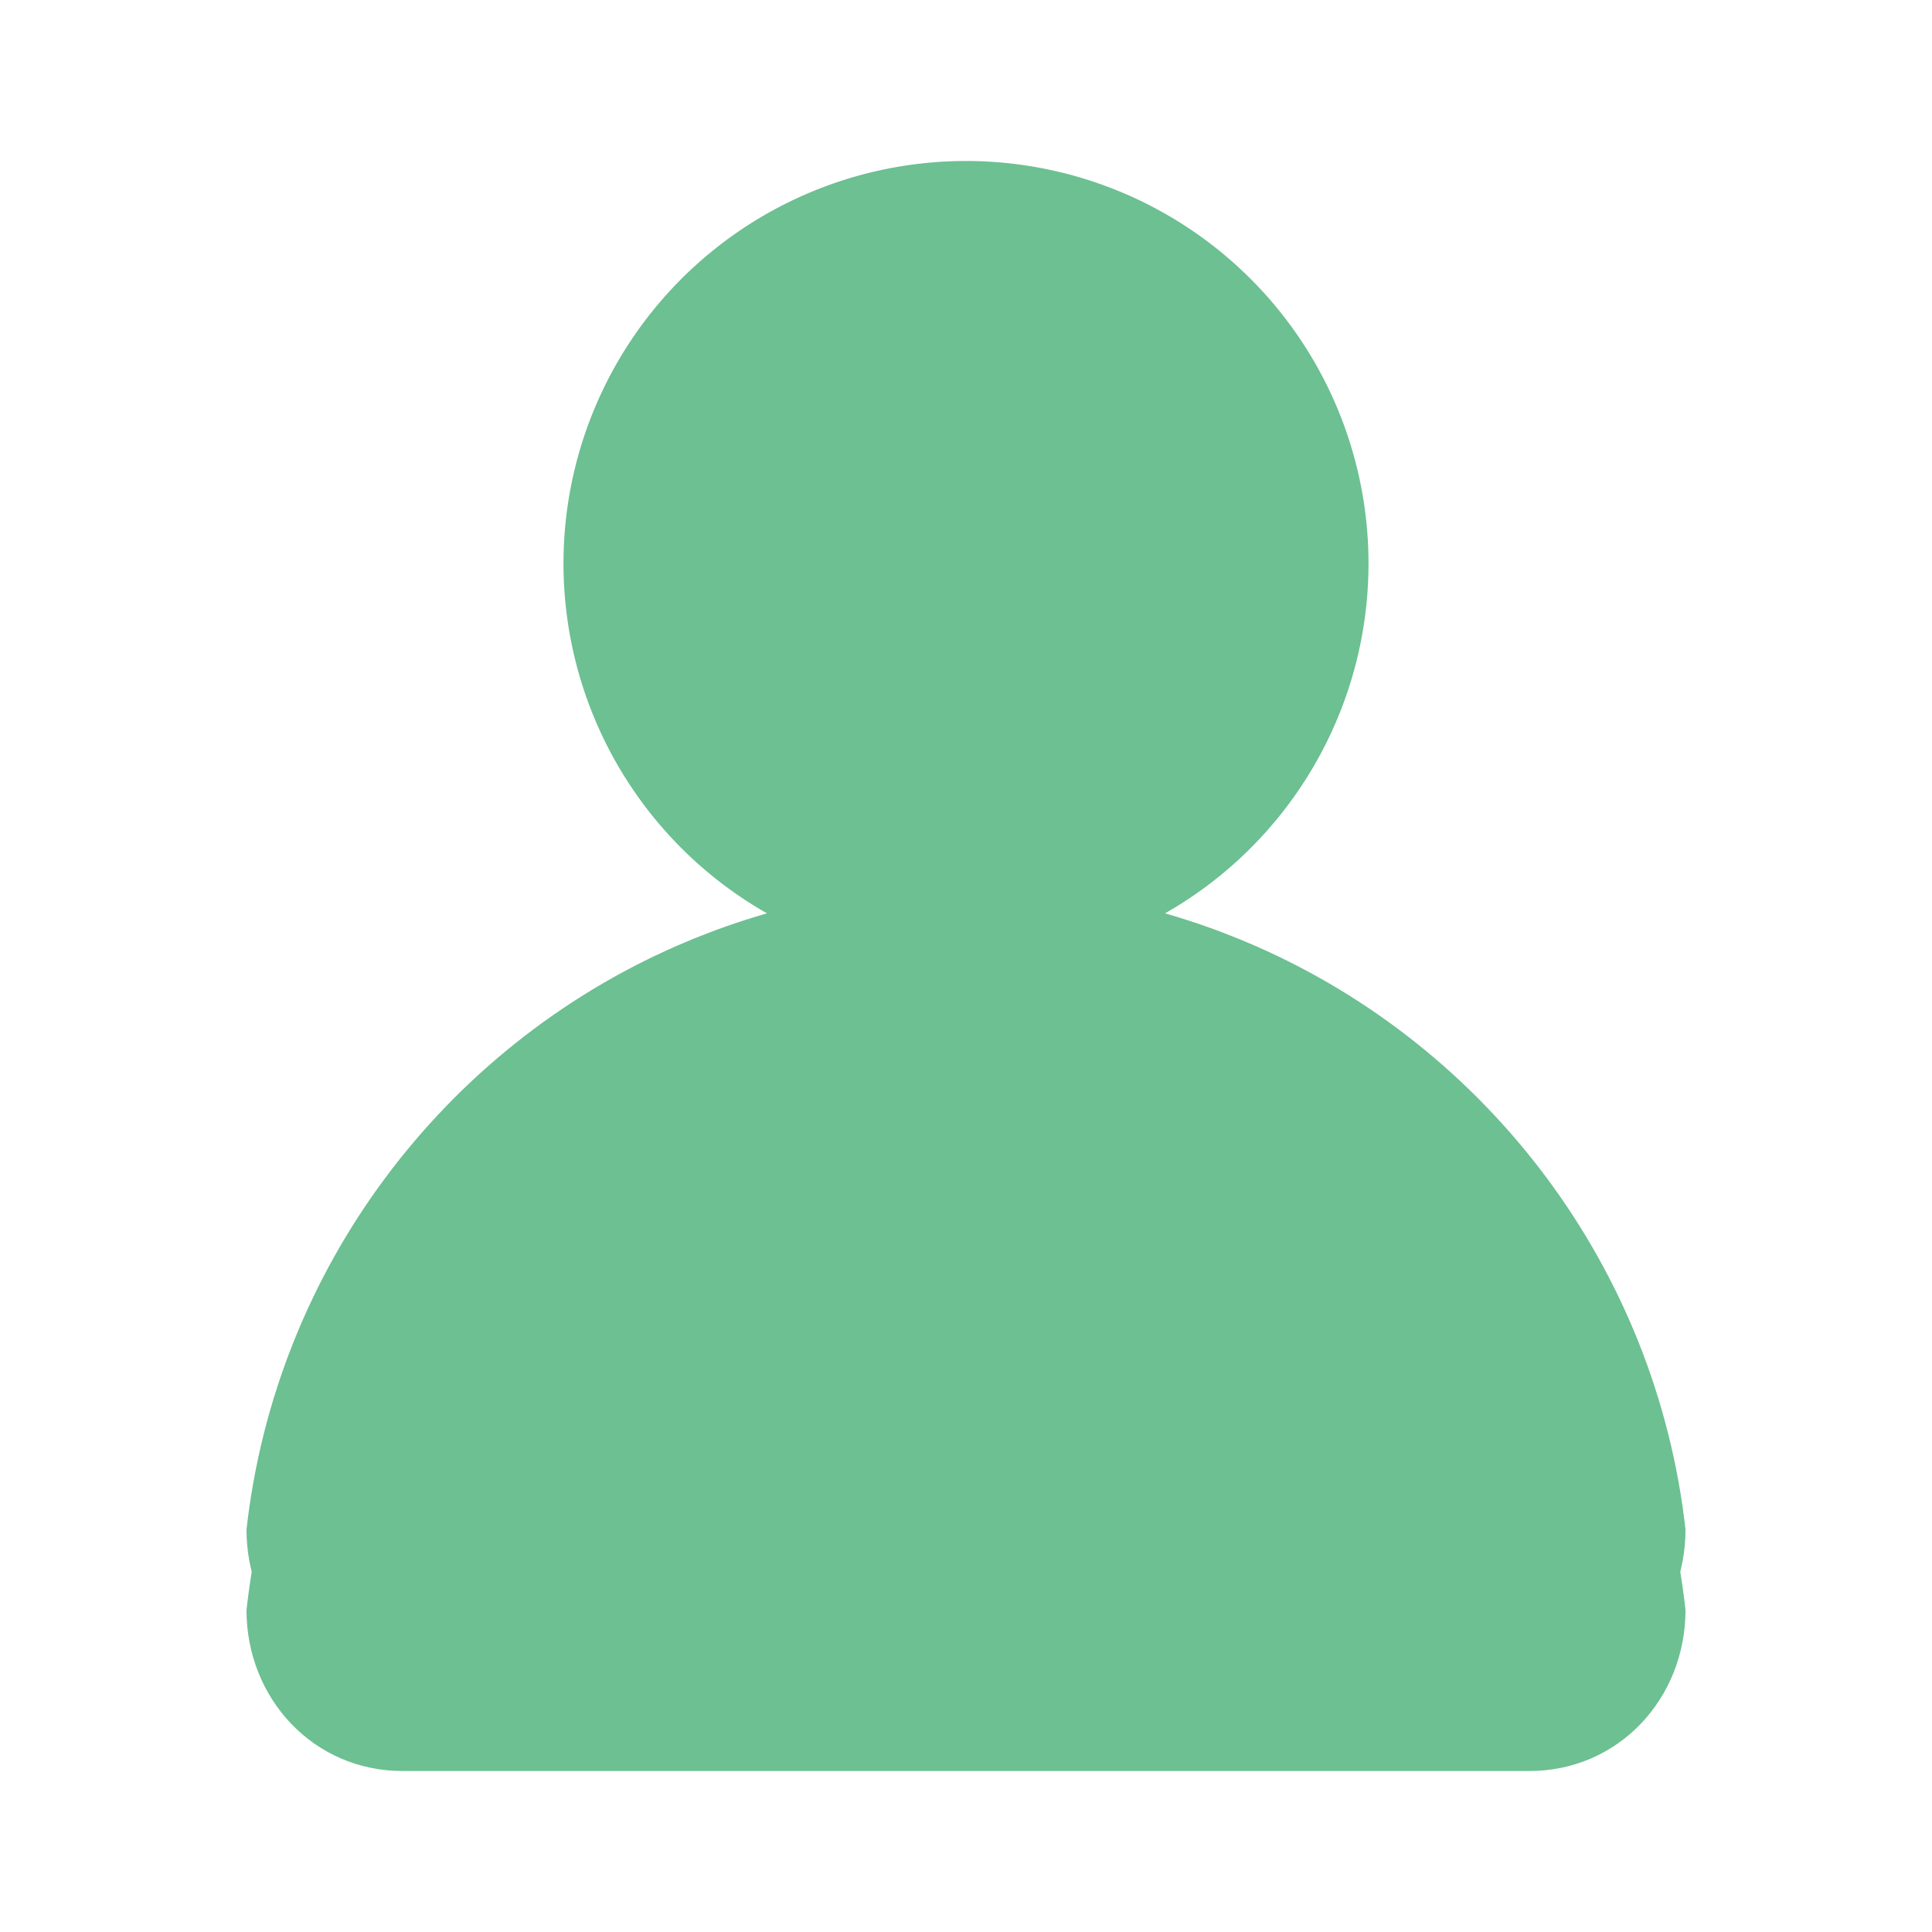 <svg xmlns="http://www.w3.org/2000/svg" width="24" height="24" version="1.1"><g><path fill="#6CC091" d="m8.406 1041.1c-2.886 1.3-4.978 4-5.344 7.3 0 1.1 0.833 2 1.938 2h14c1.105 0 1.938-0.9 1.938-2-0.366-3.3-2.459-6-5.344-7.3-0.649 1.3-2.011 2.3-3.594 2.3s-2.945-1-3.594-2.3z" transform="translate(0 -1028.4)"/><path fill="#6CC091" d="m17 4a5 5 0 1 1 -10 0 5 5 0 1 1 10 0z" transform="translate(0 -1028.4) translate(0 1031.4)"/><path fill="#6CC091" d="m12 11c-1.277 0-2.494 0.269-3.594 0.75-2.886 1.262-4.978 3.997-5.344 7.25 0 1.105 0.833 2 1.938 2h14c1.105 0 1.938-0.895 1.938-2-0.366-3.253-2.459-5.988-5.344-7.25-1.1-0.481-2.317-0.75-3.594-0.75z" transform="translate(0 -1028.4) translate(0 1028.4)"/></g></svg>